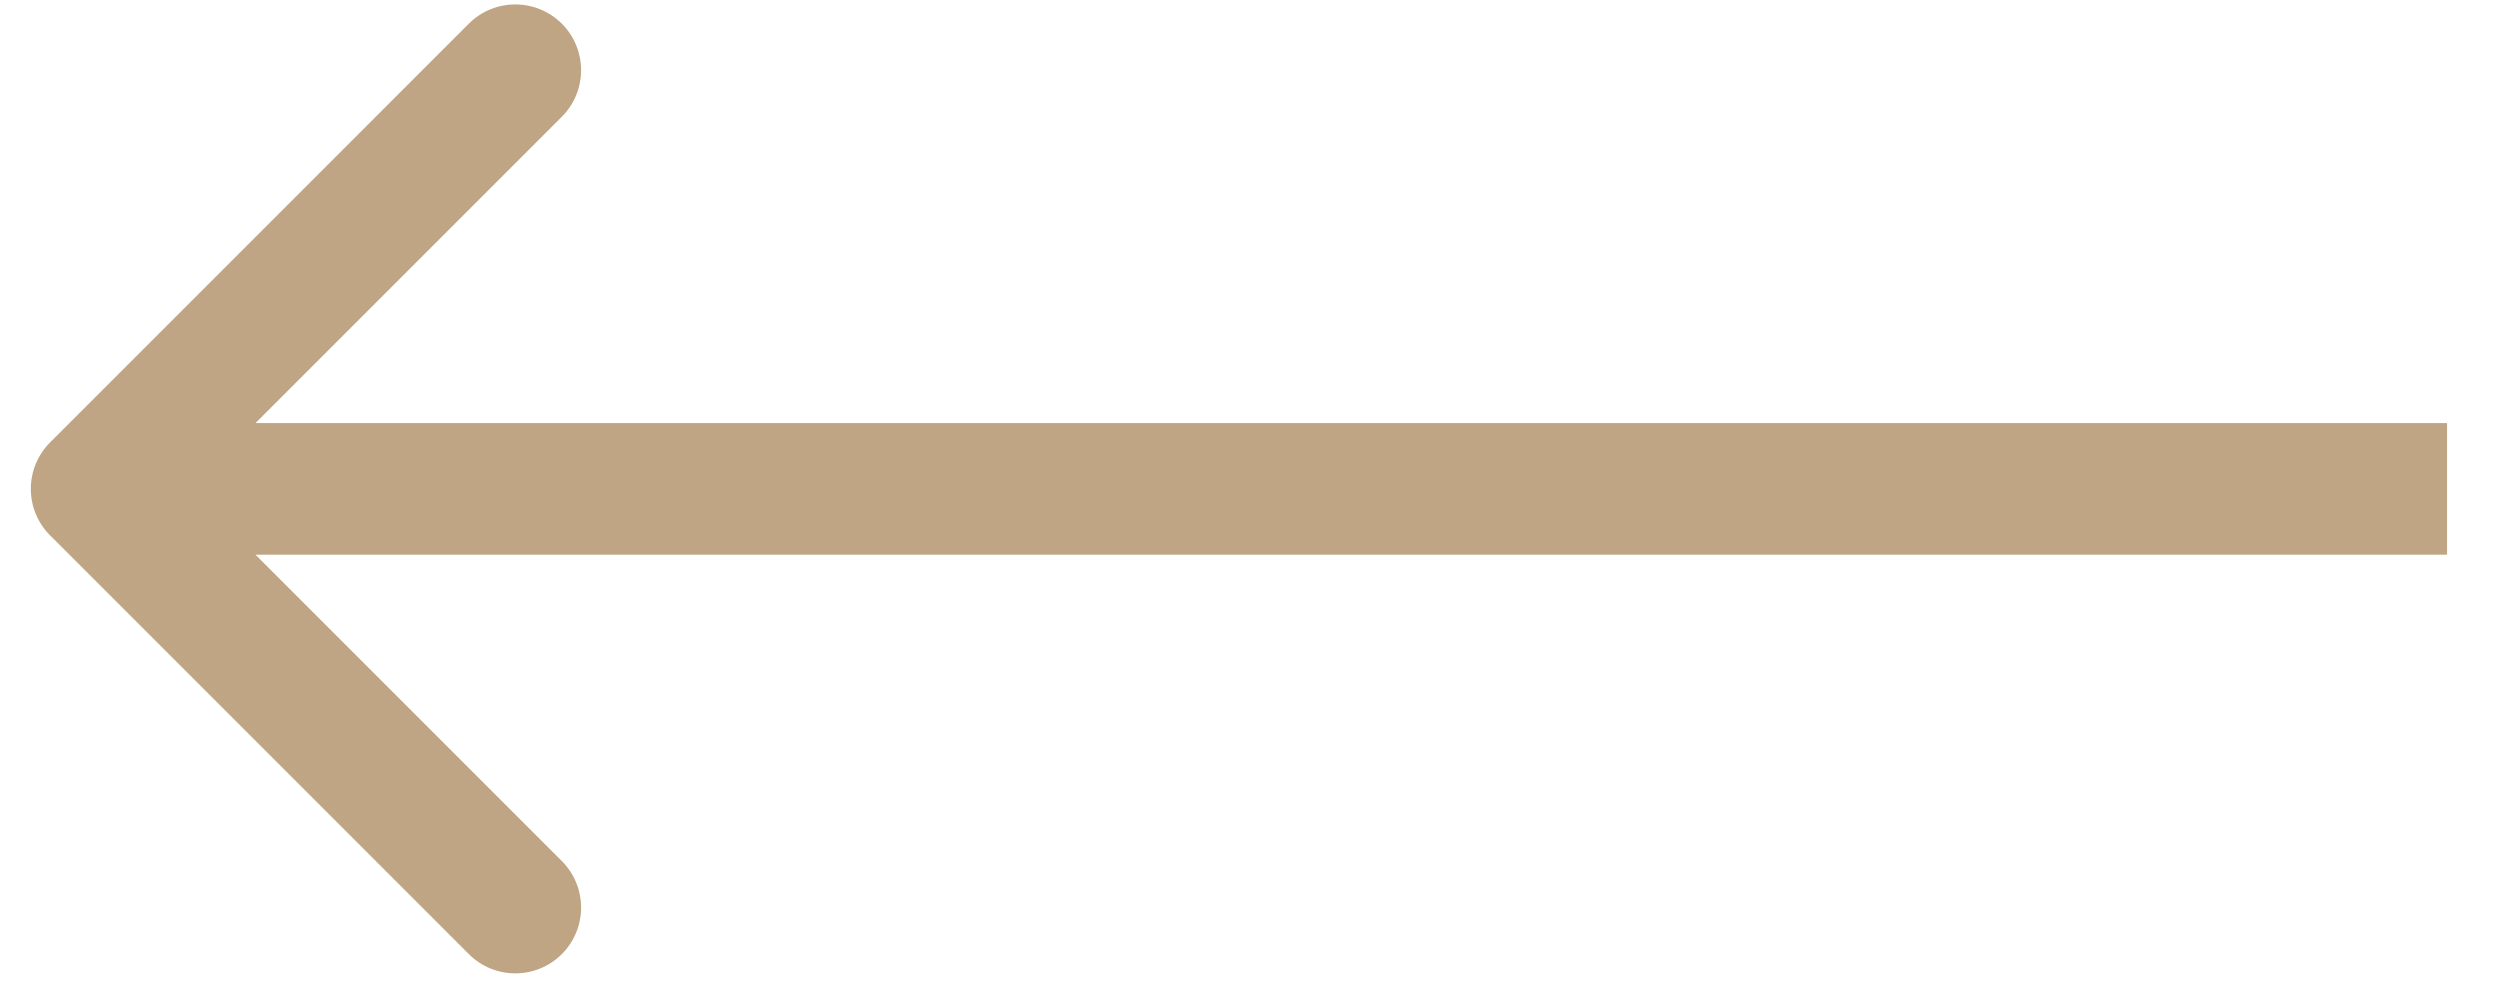 <svg width="38" height="15" viewBox="0 0 38 15" fill="none" xmlns="http://www.w3.org/2000/svg">
<path d="M0.762 6.724C0.371 7.115 0.371 7.748 0.762 8.138L7.126 14.502C7.516 14.893 8.149 14.893 8.54 14.502C8.93 14.112 8.93 13.479 8.54 13.088L2.883 7.431L8.54 1.774C8.93 1.384 8.93 0.751 8.54 0.36C8.149 -0.03 7.516 -0.03 7.126 0.36L0.762 6.724ZM37.195 6.431L1.469 6.431L1.469 8.431L37.195 8.431L37.195 6.431Z" fill="#BFA583"/>
</svg>
